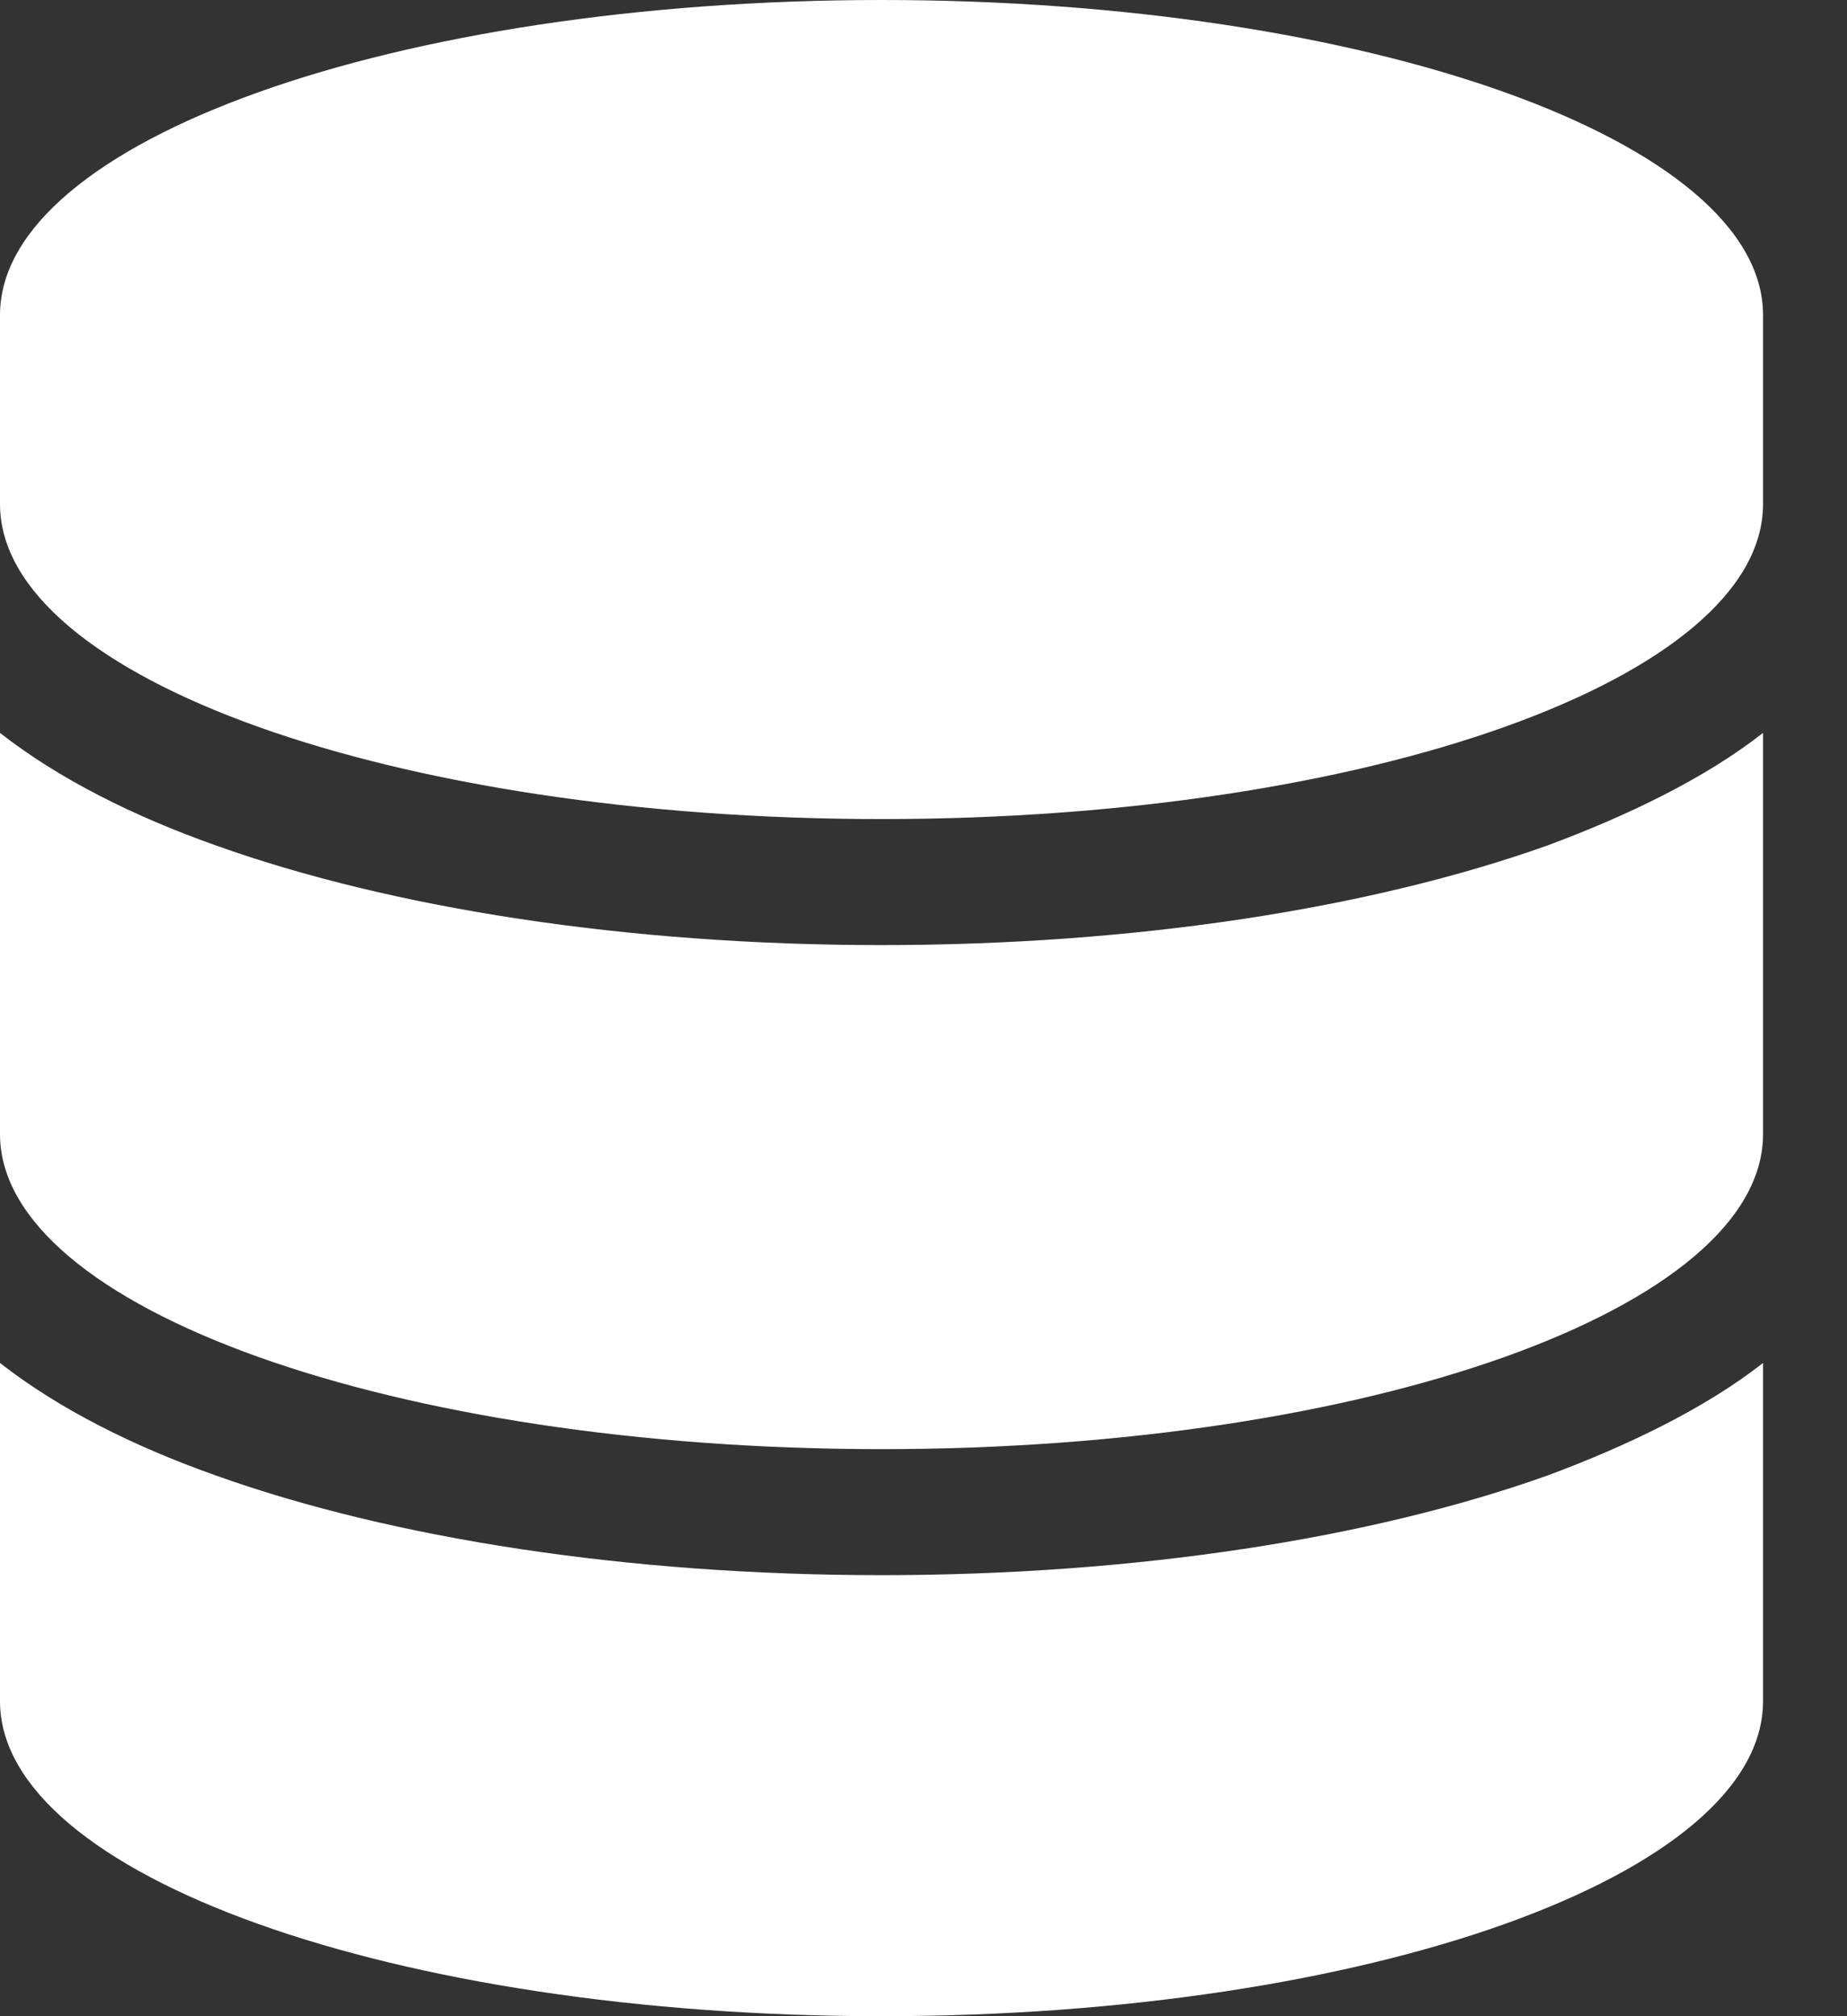 <svg width="11" height="12" viewBox="0 0 11 12" fill="none" xmlns="http://www.w3.org/2000/svg">
<rect x="0" y="0" width="11" height="12" fill="#333333" stroke="none"/>
<g clip-path="url(#clip0_188_29969)">
<path d="M10.5 1.875V3C10.5 4.036 8.149 4.875 5.25 4.875C2.351 4.875 0 4.036 0 3V1.875C0 0.84 2.351 0 5.25 0C8.149 0 10.5 0.84 10.5 1.875ZM9.216 5.032C9.682 4.859 10.151 4.636 10.5 4.362V6.75C10.5 7.786 8.149 8.625 5.25 8.625C2.351 8.625 0 7.786 0 6.75V4.362C0.35 4.636 0.797 4.859 1.286 5.032C2.336 5.407 3.738 5.625 5.25 5.625C6.762 5.625 8.163 5.407 9.216 5.032ZM1.286 8.782C2.336 9.157 3.738 9.375 5.25 9.375C6.762 9.375 8.163 9.157 9.216 8.782C9.682 8.609 10.151 8.386 10.5 8.112V10.125C10.5 11.161 8.149 12 5.25 12C2.351 12 0 11.161 0 10.125V8.112C0.35 8.386 0.797 8.609 1.286 8.782Z" fill="white"/>
</g>
<defs>
<clipPath id="clip0_188_29969">
<rect width="10.5" height="12" fill="white"/>
</clipPath>
</defs>
</svg>
